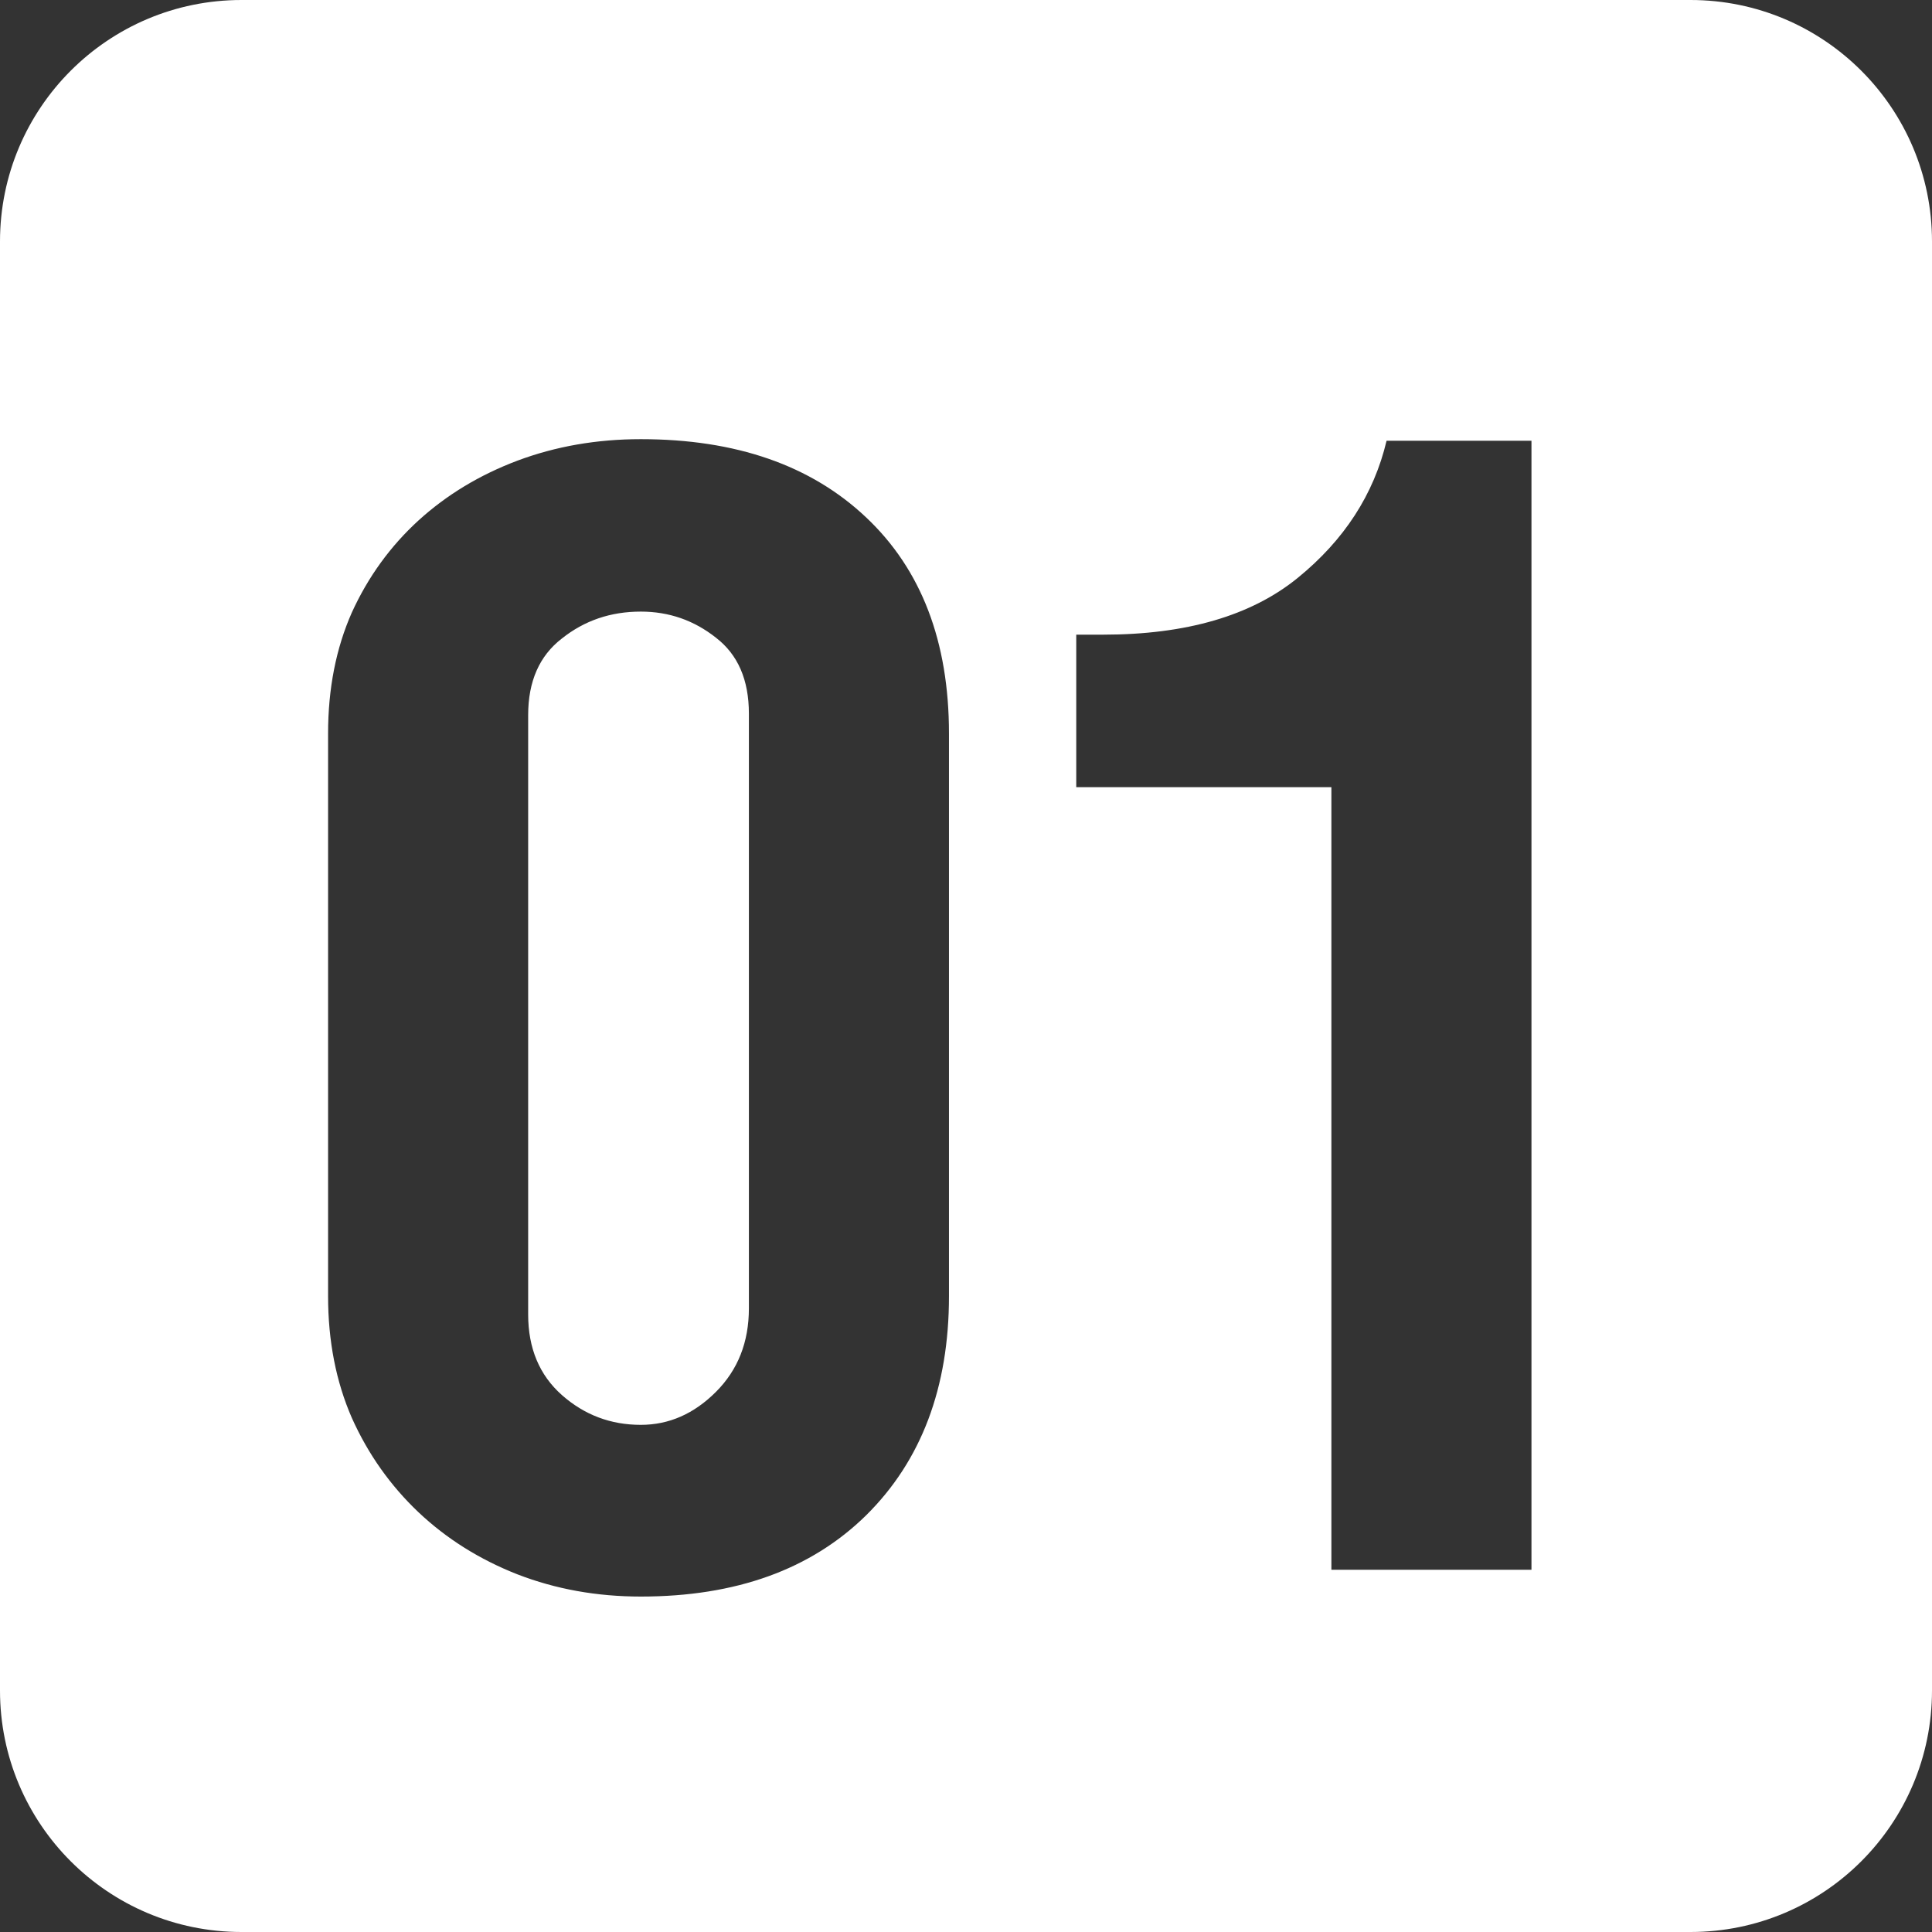 <?xml version="1.0" encoding="UTF-8"?>
<svg width="16px" height="16px" viewBox="0 0 16 16" version="1.1" xmlns="http://www.w3.org/2000/svg" xmlns:xlink="http://www.w3.org/1999/xlink">
    <rect x="0" y="0" width="16" height="16" fill="#333333" stroke="none"/>
    <!-- Generator: Sketch 58 (84663) - https://sketch.com -->
    <title>numbers</title>
    <desc>Created with Sketch.</desc>
    <g id="Icons-(read-only)" stroke="none" stroke-width="1" fill="none" fill-rule="evenodd">
        <g id="Icons-for-Toolbar" transform="translate(-273, -1320)" fill="#FFFFFF">
            <g id="Icons/16x16/Tank/Numbers" transform="translate(273, 1320)">
                <g id="icon_numbers">
                    <path d="M2,0 C0.895,0 0,0.895 0,2 L0,14 C0,15.105 0.895,16 2,16 L14,16 C15.105,16 16,15.105 16,14 L16,2 C16,0.895 15.105,0 14,0 L2,0 Z M7.173,4.285 C6.716,3.853 6.094,3.637 5.307,3.637 C4.943,3.637 4.603,3.696 4.285,3.815 C3.972,3.933 3.699,4.098 3.466,4.31 C3.234,4.522 3.049,4.776 2.914,5.072 C2.783,5.368 2.717,5.702 2.717,6.075 L2.717,10.734 C2.717,11.106 2.783,11.443 2.914,11.743 C3.049,12.044 3.234,12.304 3.466,12.524 C3.699,12.744 3.972,12.915 4.285,13.038 C4.603,13.161 4.943,13.222 5.307,13.222 C6.094,13.222 6.716,12.998 7.173,12.549 C7.63,12.097 7.859,11.491 7.859,10.734 L7.859,6.075 C7.859,5.313 7.63,4.716 7.173,4.285 Z M4.653,5.288 C4.84,5.139 5.057,5.065 5.307,5.065 C5.54,5.065 5.747,5.137 5.929,5.281 C6.111,5.421 6.202,5.63 6.202,5.91 L6.202,10.835 C6.202,11.115 6.111,11.345 5.929,11.527 C5.747,11.709 5.54,11.8 5.307,11.8 C5.057,11.8 4.84,11.718 4.653,11.553 C4.467,11.388 4.374,11.165 4.374,10.886 L4.374,5.922 C4.374,5.643 4.467,5.431 4.653,5.288 Z M12.683,13 L12.683,3.65 L11.483,3.65 C11.378,4.094 11.132,4.473 10.747,4.786 C10.362,5.099 9.825,5.256 9.135,5.256 L8.913,5.256 L8.913,6.519 L11.026,6.519 L11.026,13 L12.683,13 Z" id="Shape"></path>
                </g>
            </g>
        </g>
    </g>
</svg>